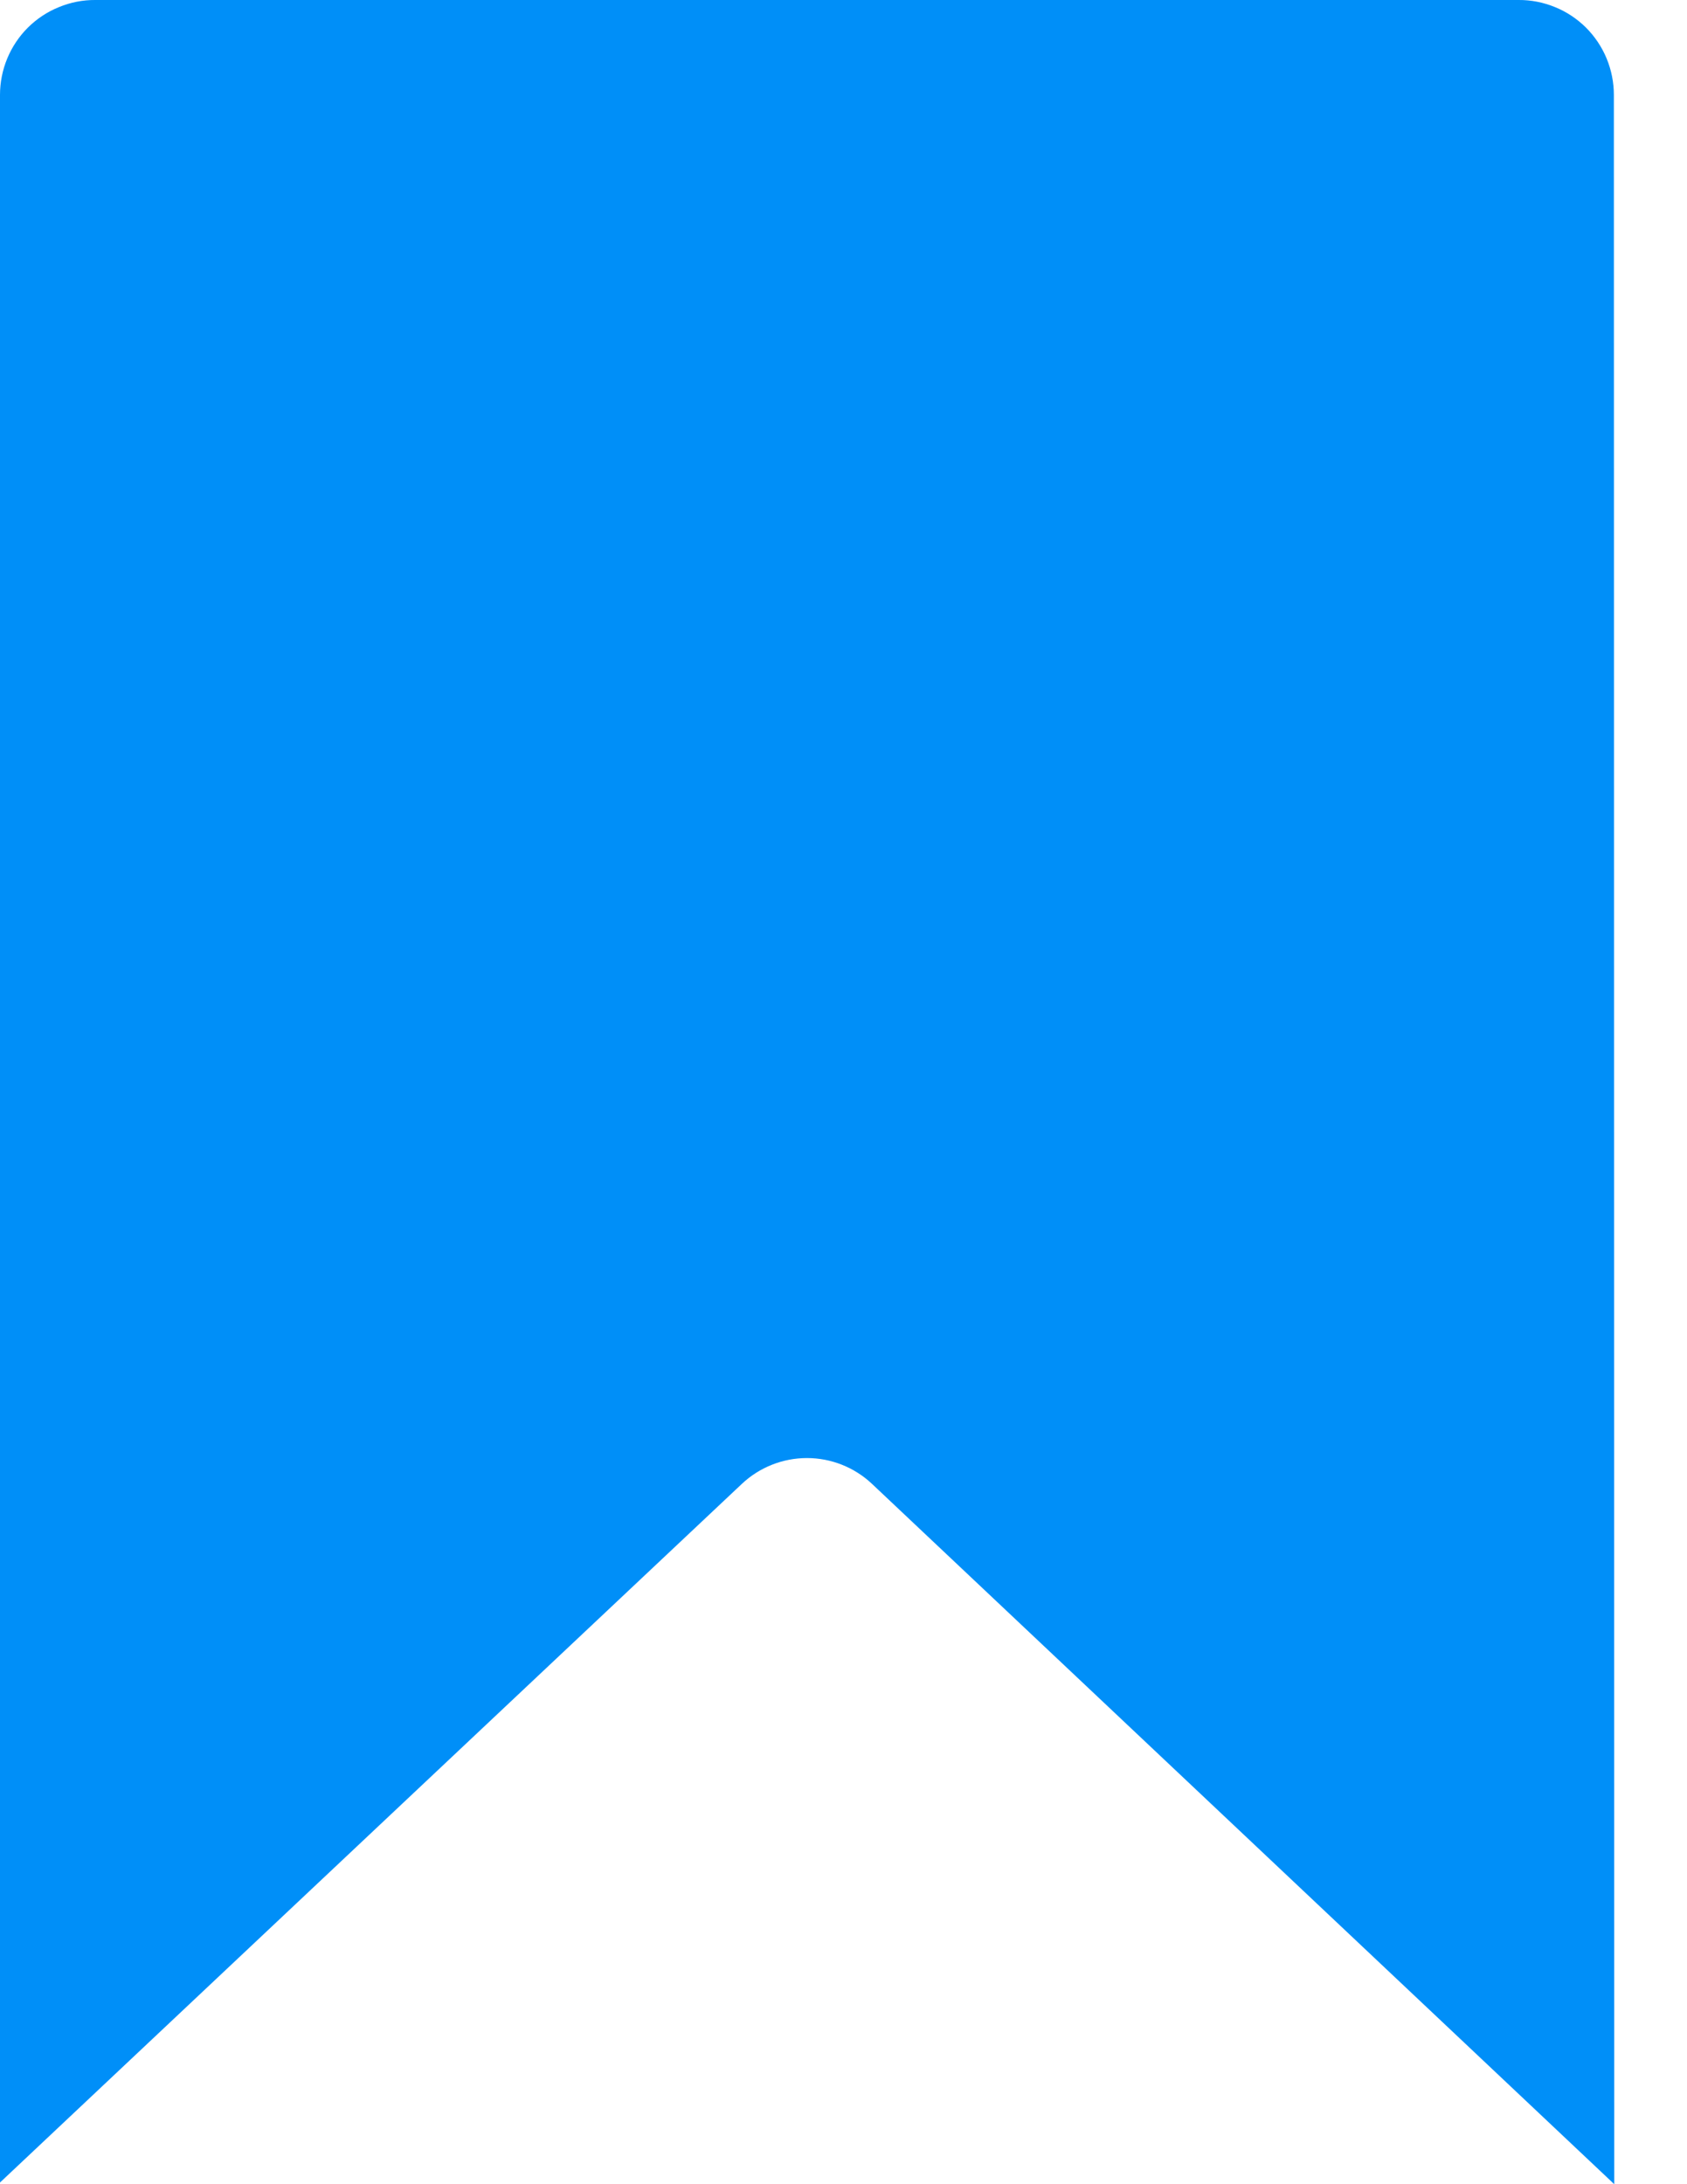 <svg width="17" height="22" viewBox="0 0 17 22" fill="none" xmlns="http://www.w3.org/2000/svg">
<path d="M16.267 22L8.786 14.945C8.609 14.779 8.375 14.686 8.132 14.686C7.888 14.686 7.654 14.779 7.477 14.945L0 21.983V0.955C-1.2538e-06 0.83 0.025 0.705 0.073 0.589C0.121 0.473 0.192 0.367 0.281 0.278C0.37 0.19 0.476 0.119 0.593 0.072C0.709 0.024 0.834 -0.001 0.96 9.5063e-06H15.304C15.429 -0.001 15.554 0.024 15.671 0.072C15.787 0.119 15.893 0.19 15.982 0.278C16.071 0.367 16.142 0.473 16.19 0.589C16.238 0.705 16.263 0.83 16.263 0.955L16.267 22Z" fill="#008FF8"/>
</svg>

